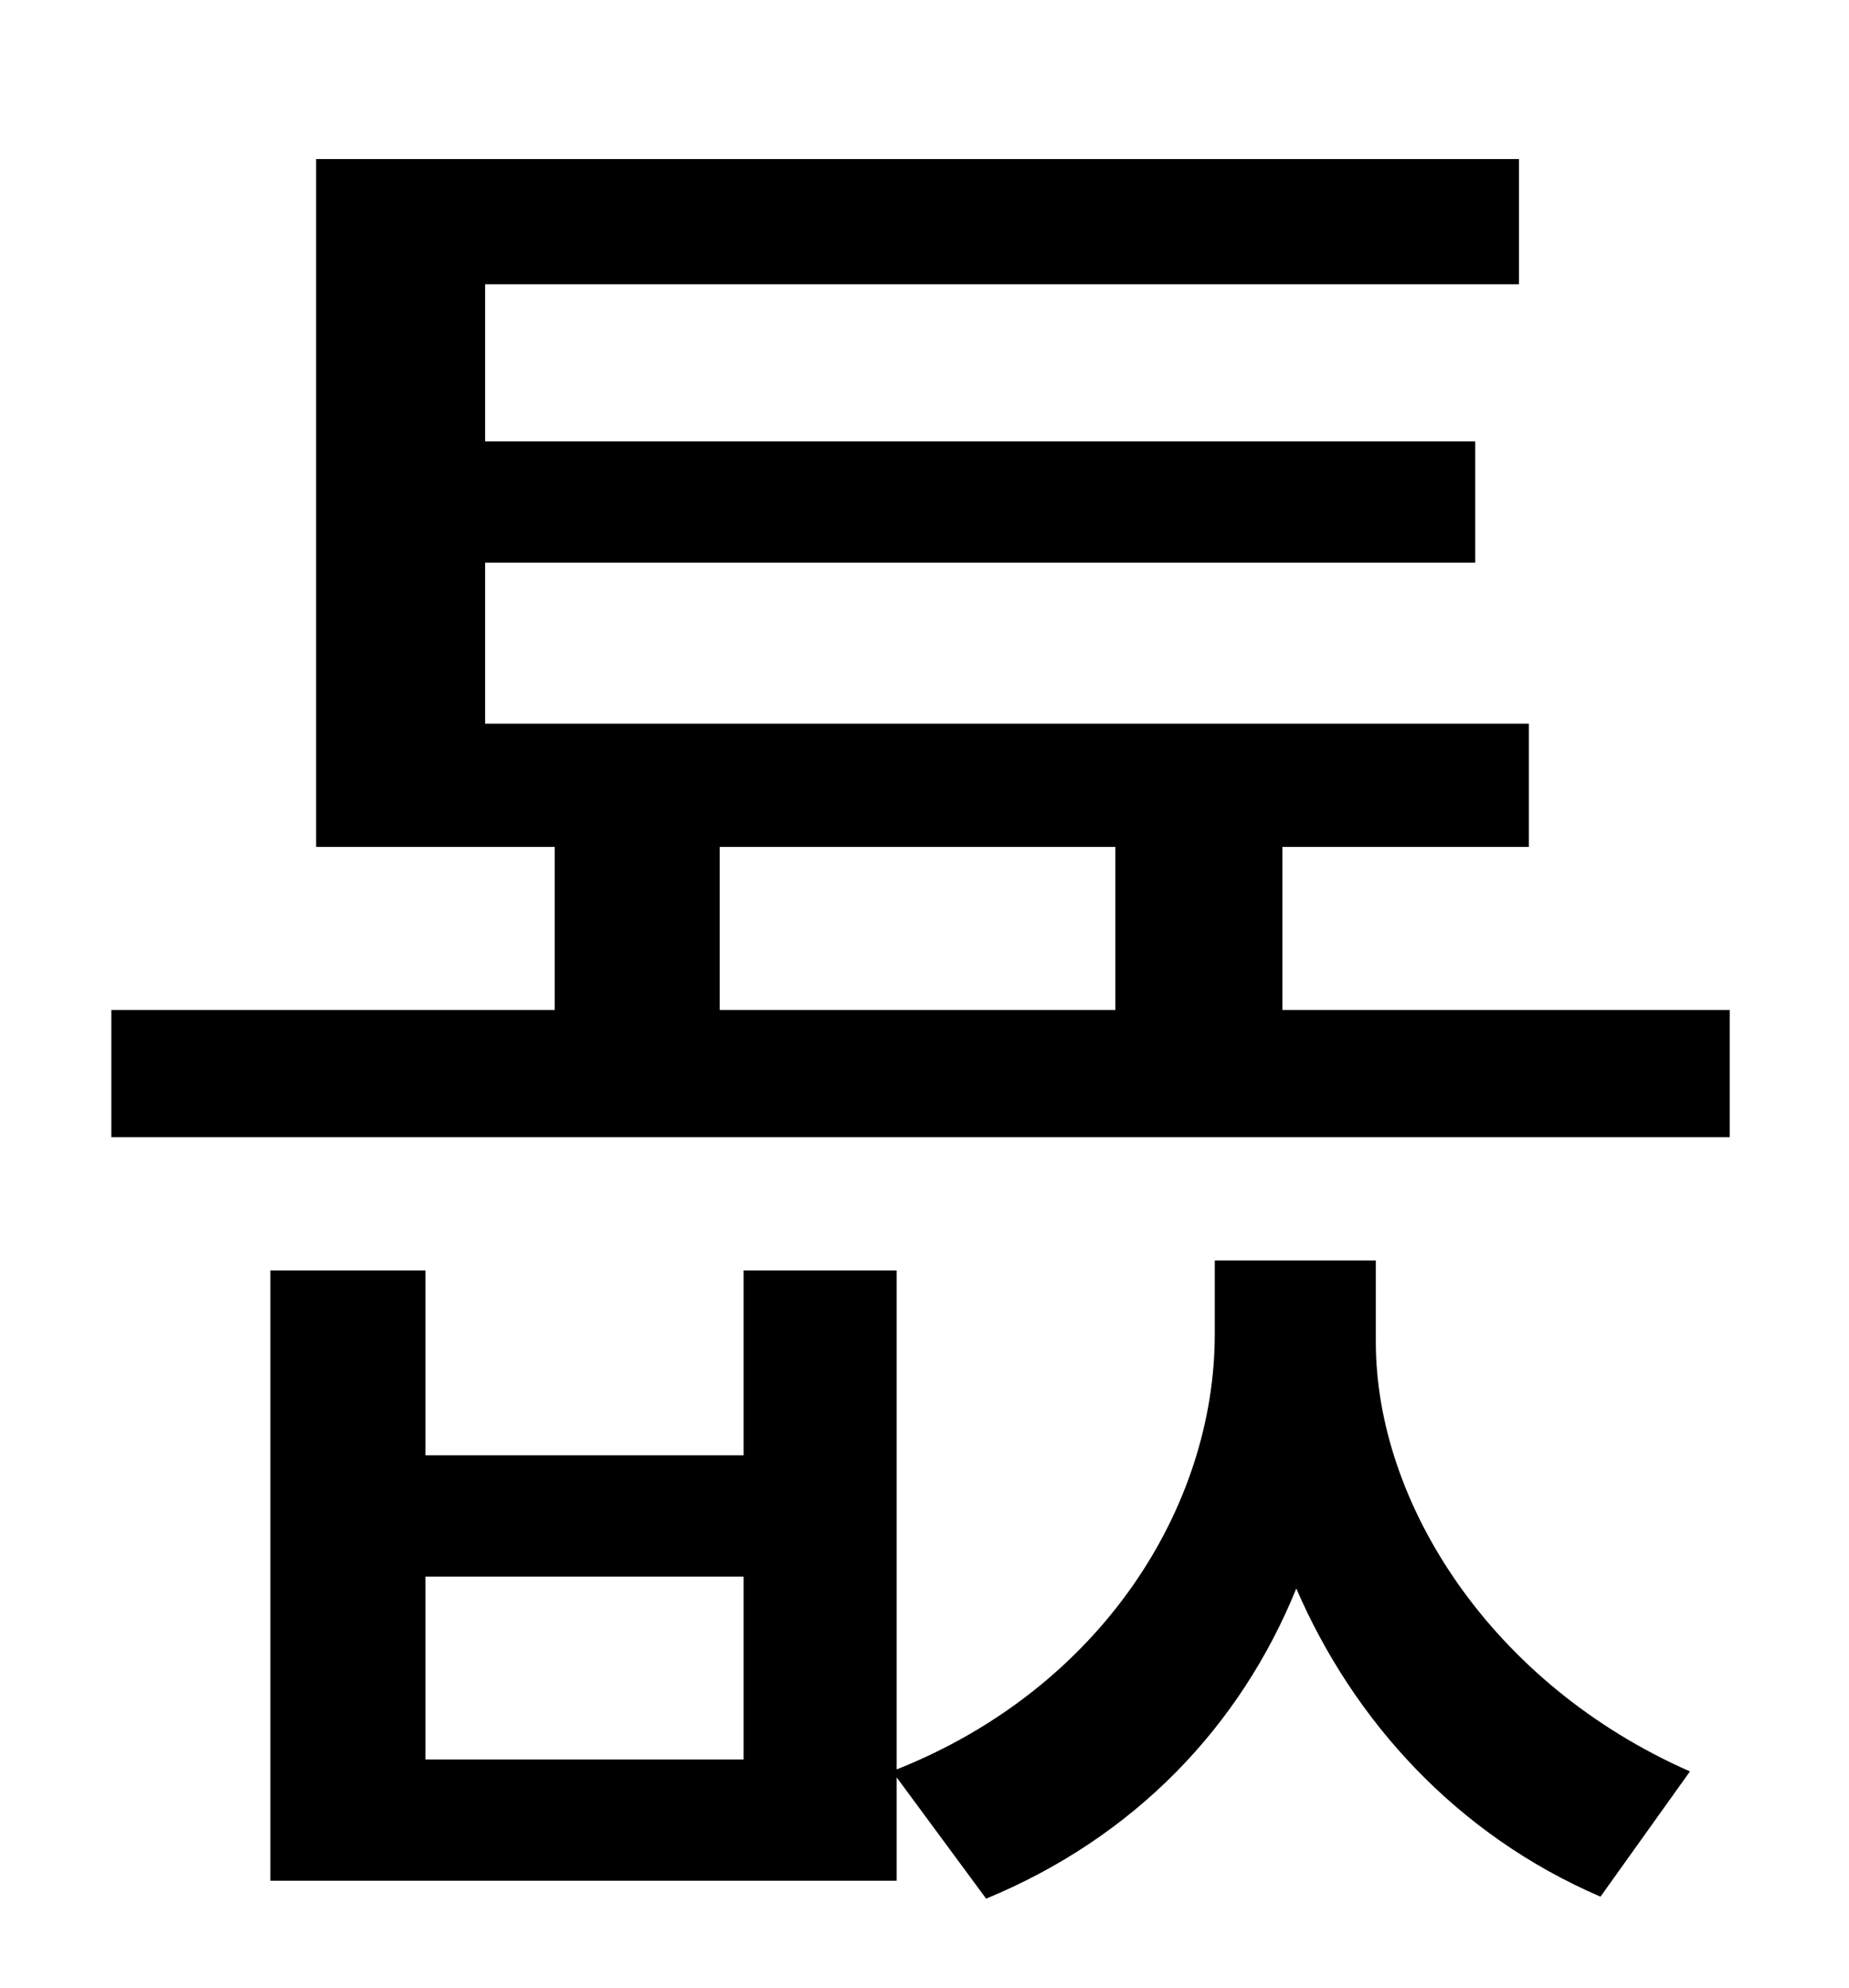 <?xml version="1.0" standalone="no"?>
<!DOCTYPE svg PUBLIC "-//W3C//DTD SVG 1.1//EN" "http://www.w3.org/Graphics/SVG/1.1/DTD/svg11.dtd" >
<svg xmlns="http://www.w3.org/2000/svg" xmlns:xlink="http://www.w3.org/1999/xlink" version="1.1" viewBox="-10 0 930 1000">
   <path fill="currentColor"
d="M364 885v-92h-160v92h160zM682 634v41c0 81 58 172 158 216l-45 63c-72 -31 -124 -88 -153 -155c-28 69 -81 125 -156 156l-45 -61v52h-315v-307h78v93h160v-93h77v251c103 -41 160 -132 160 -219v-37h81zM352 426v82h199v-82h-199zM635 508h225v64h-814v-64h223v-82
h-120v-346h605v63h-520v79h498v61h-498v81h525v62h-124v82z" />
</svg>
